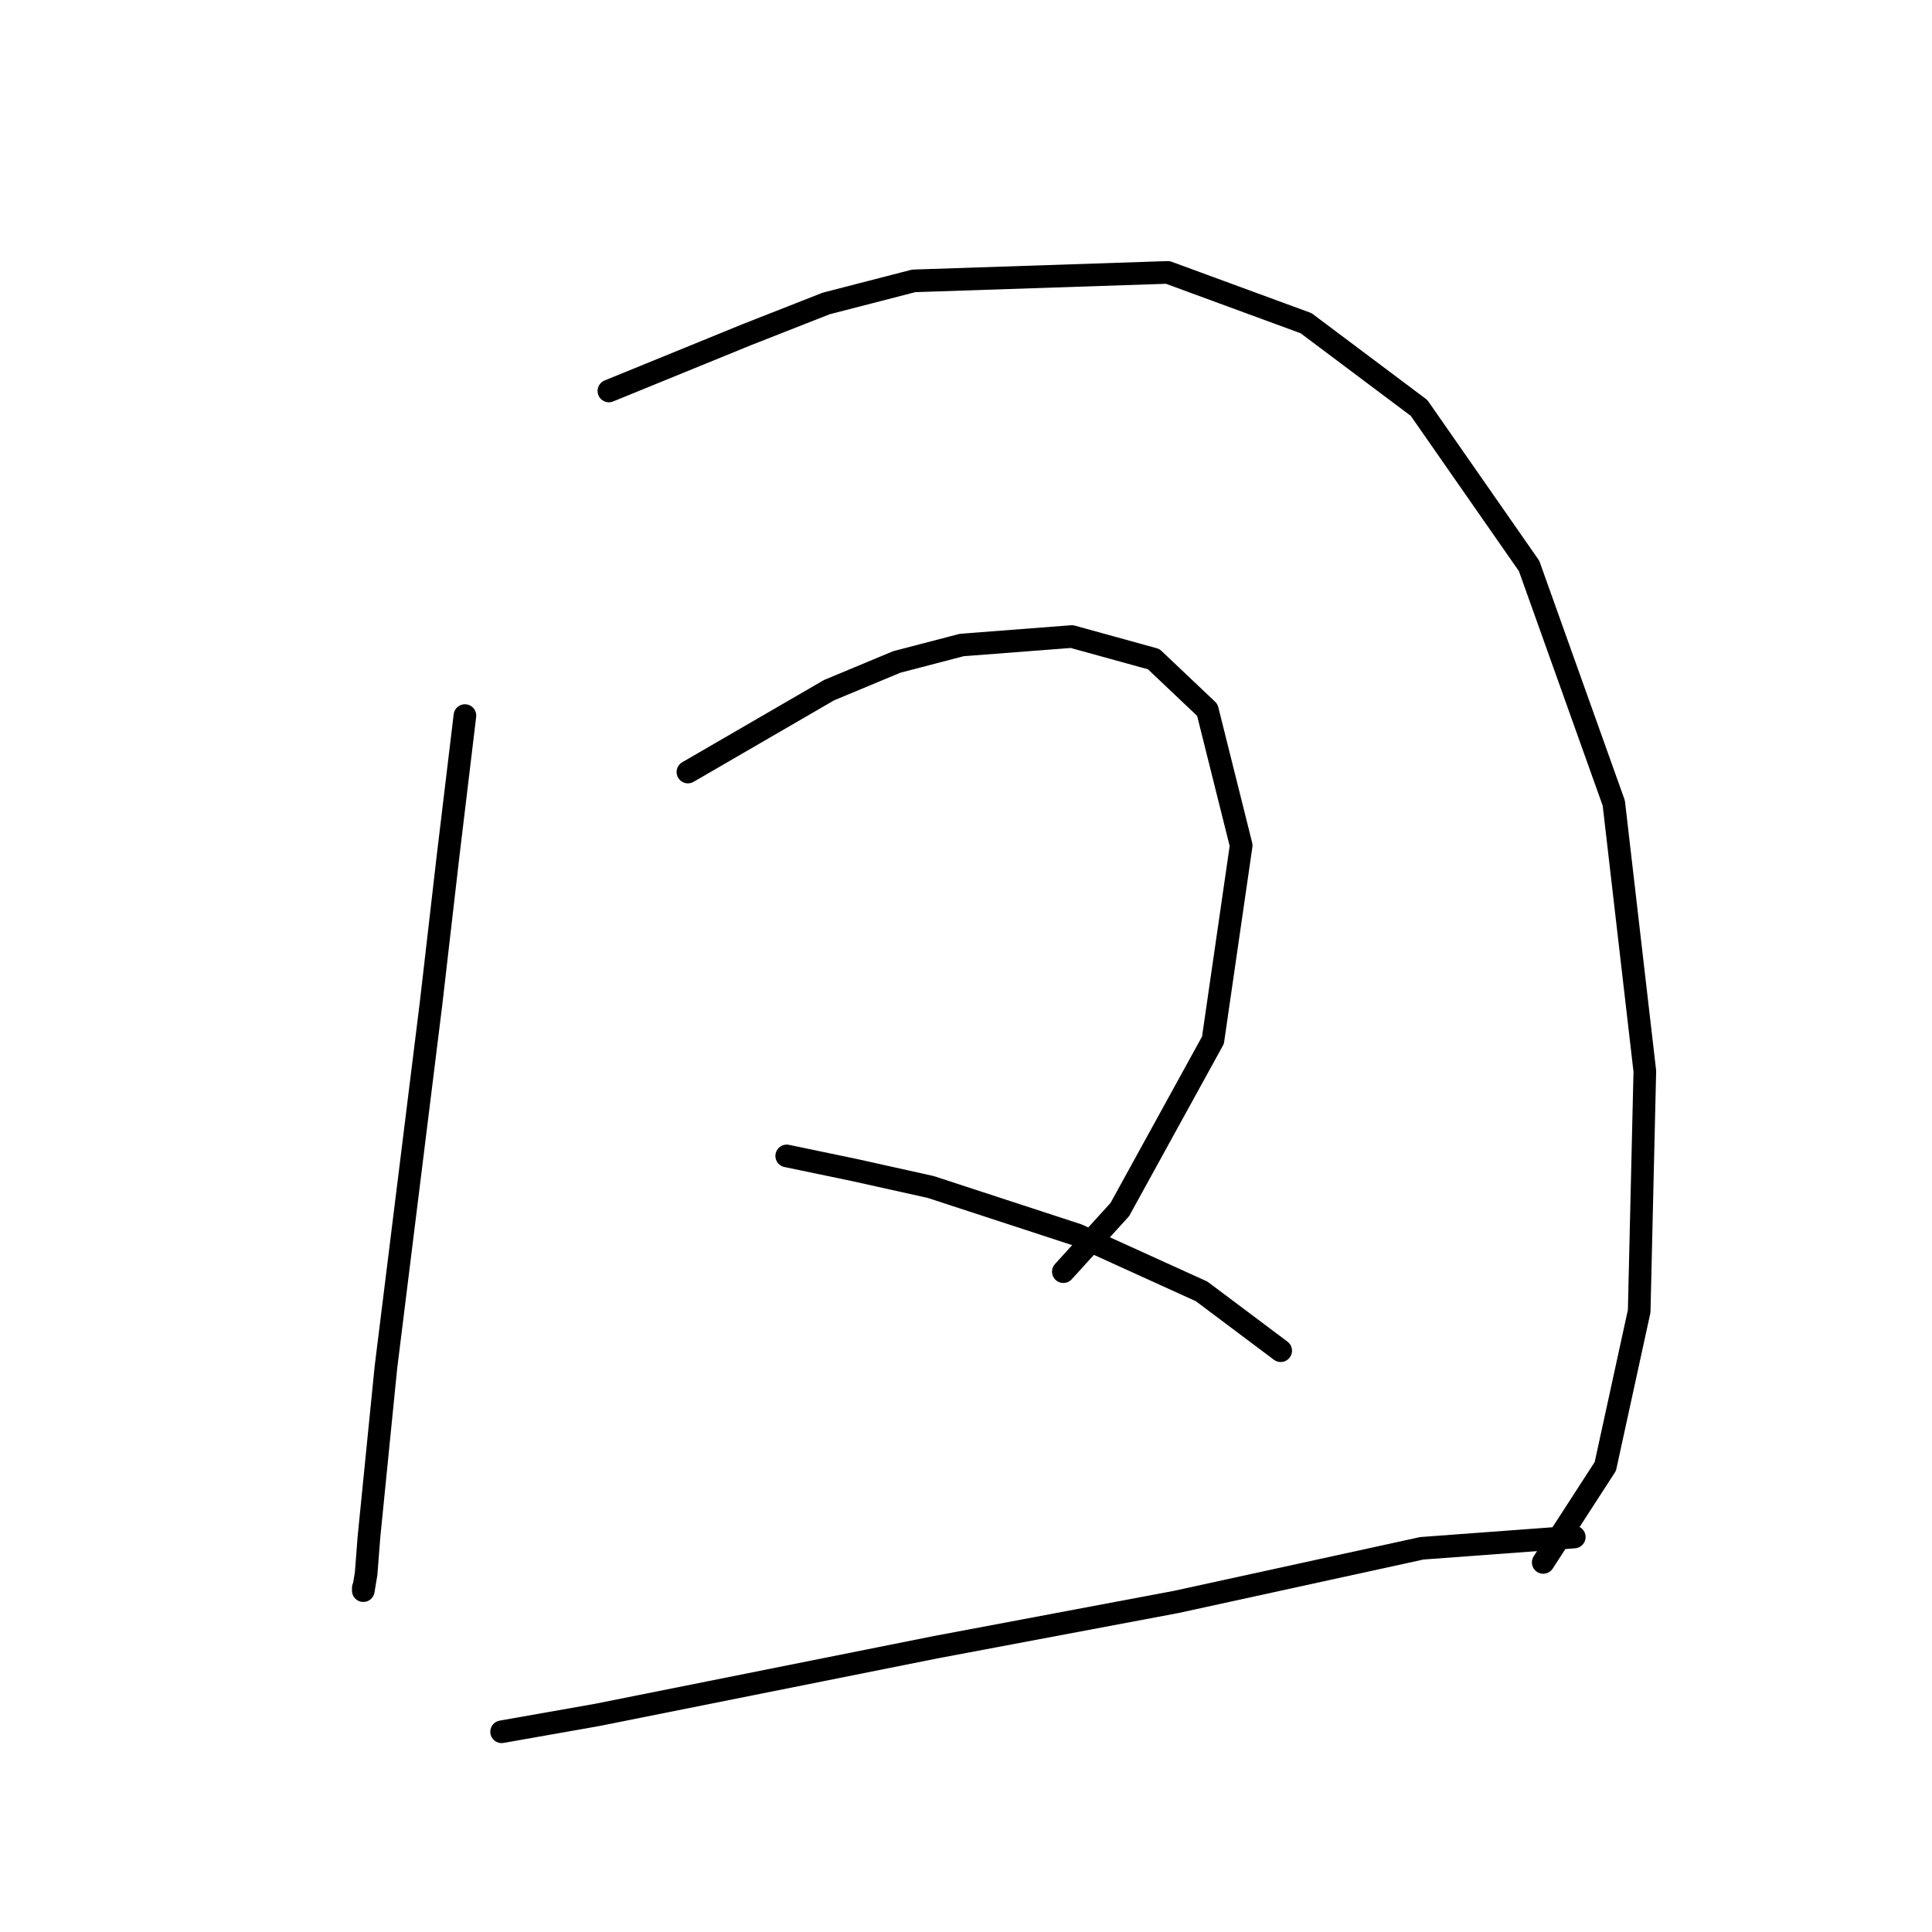 <?xml version="1.0" standalone="no"?>
    <svg width="256" height="256" xmlns="http://www.w3.org/2000/svg" version="1.1">
    <polyline stroke="black" stroke-width="3" stroke-linecap="round" fill="transparent" stroke-linejoin="round" points="61.605 94.818 59.36 113.519 57.116 132.969 51.132 181.219 48.888 203.661 48.513 208.523 48.139 210.767 48.139 210.393 48.139 210.393 " />
        <polyline stroke="black" stroke-width="3" stroke-linecap="round" fill="transparent" stroke-linejoin="round" points="80.68 51.804 99.008 44.324 109.48 40.209 121.075 37.217 154.738 36.095 173.066 42.827 188.027 54.048 202.614 74.994 213.835 106.413 217.949 141.946 217.201 173.738 212.713 194.31 204.484 207.027 204.484 207.027 " />
        <polyline stroke="black" stroke-width="3" stroke-linecap="round" fill="transparent" stroke-linejoin="round" points="91.153 102.298 109.854 91.451 118.831 87.711 127.434 85.467 142.021 84.345 152.868 87.337 159.975 94.07 164.463 112.023 160.723 137.831 148.38 160.273 140.899 168.502 140.899 168.502 " />
        <polyline stroke="black" stroke-width="3" stroke-linecap="round" fill="transparent" stroke-linejoin="round" points="104.244 153.166 113.221 155.037 123.32 157.281 142.769 163.639 159.227 171.12 169.699 178.975 169.699 178.975 " />
        <polyline stroke="black" stroke-width="3" stroke-linecap="round" fill="transparent" stroke-linejoin="round" points="66.467 229.469 79.184 227.225 94.145 224.232 124.068 218.248 155.86 212.263 188.401 205.157 208.599 203.661 208.599 203.661 " />
        </svg>
